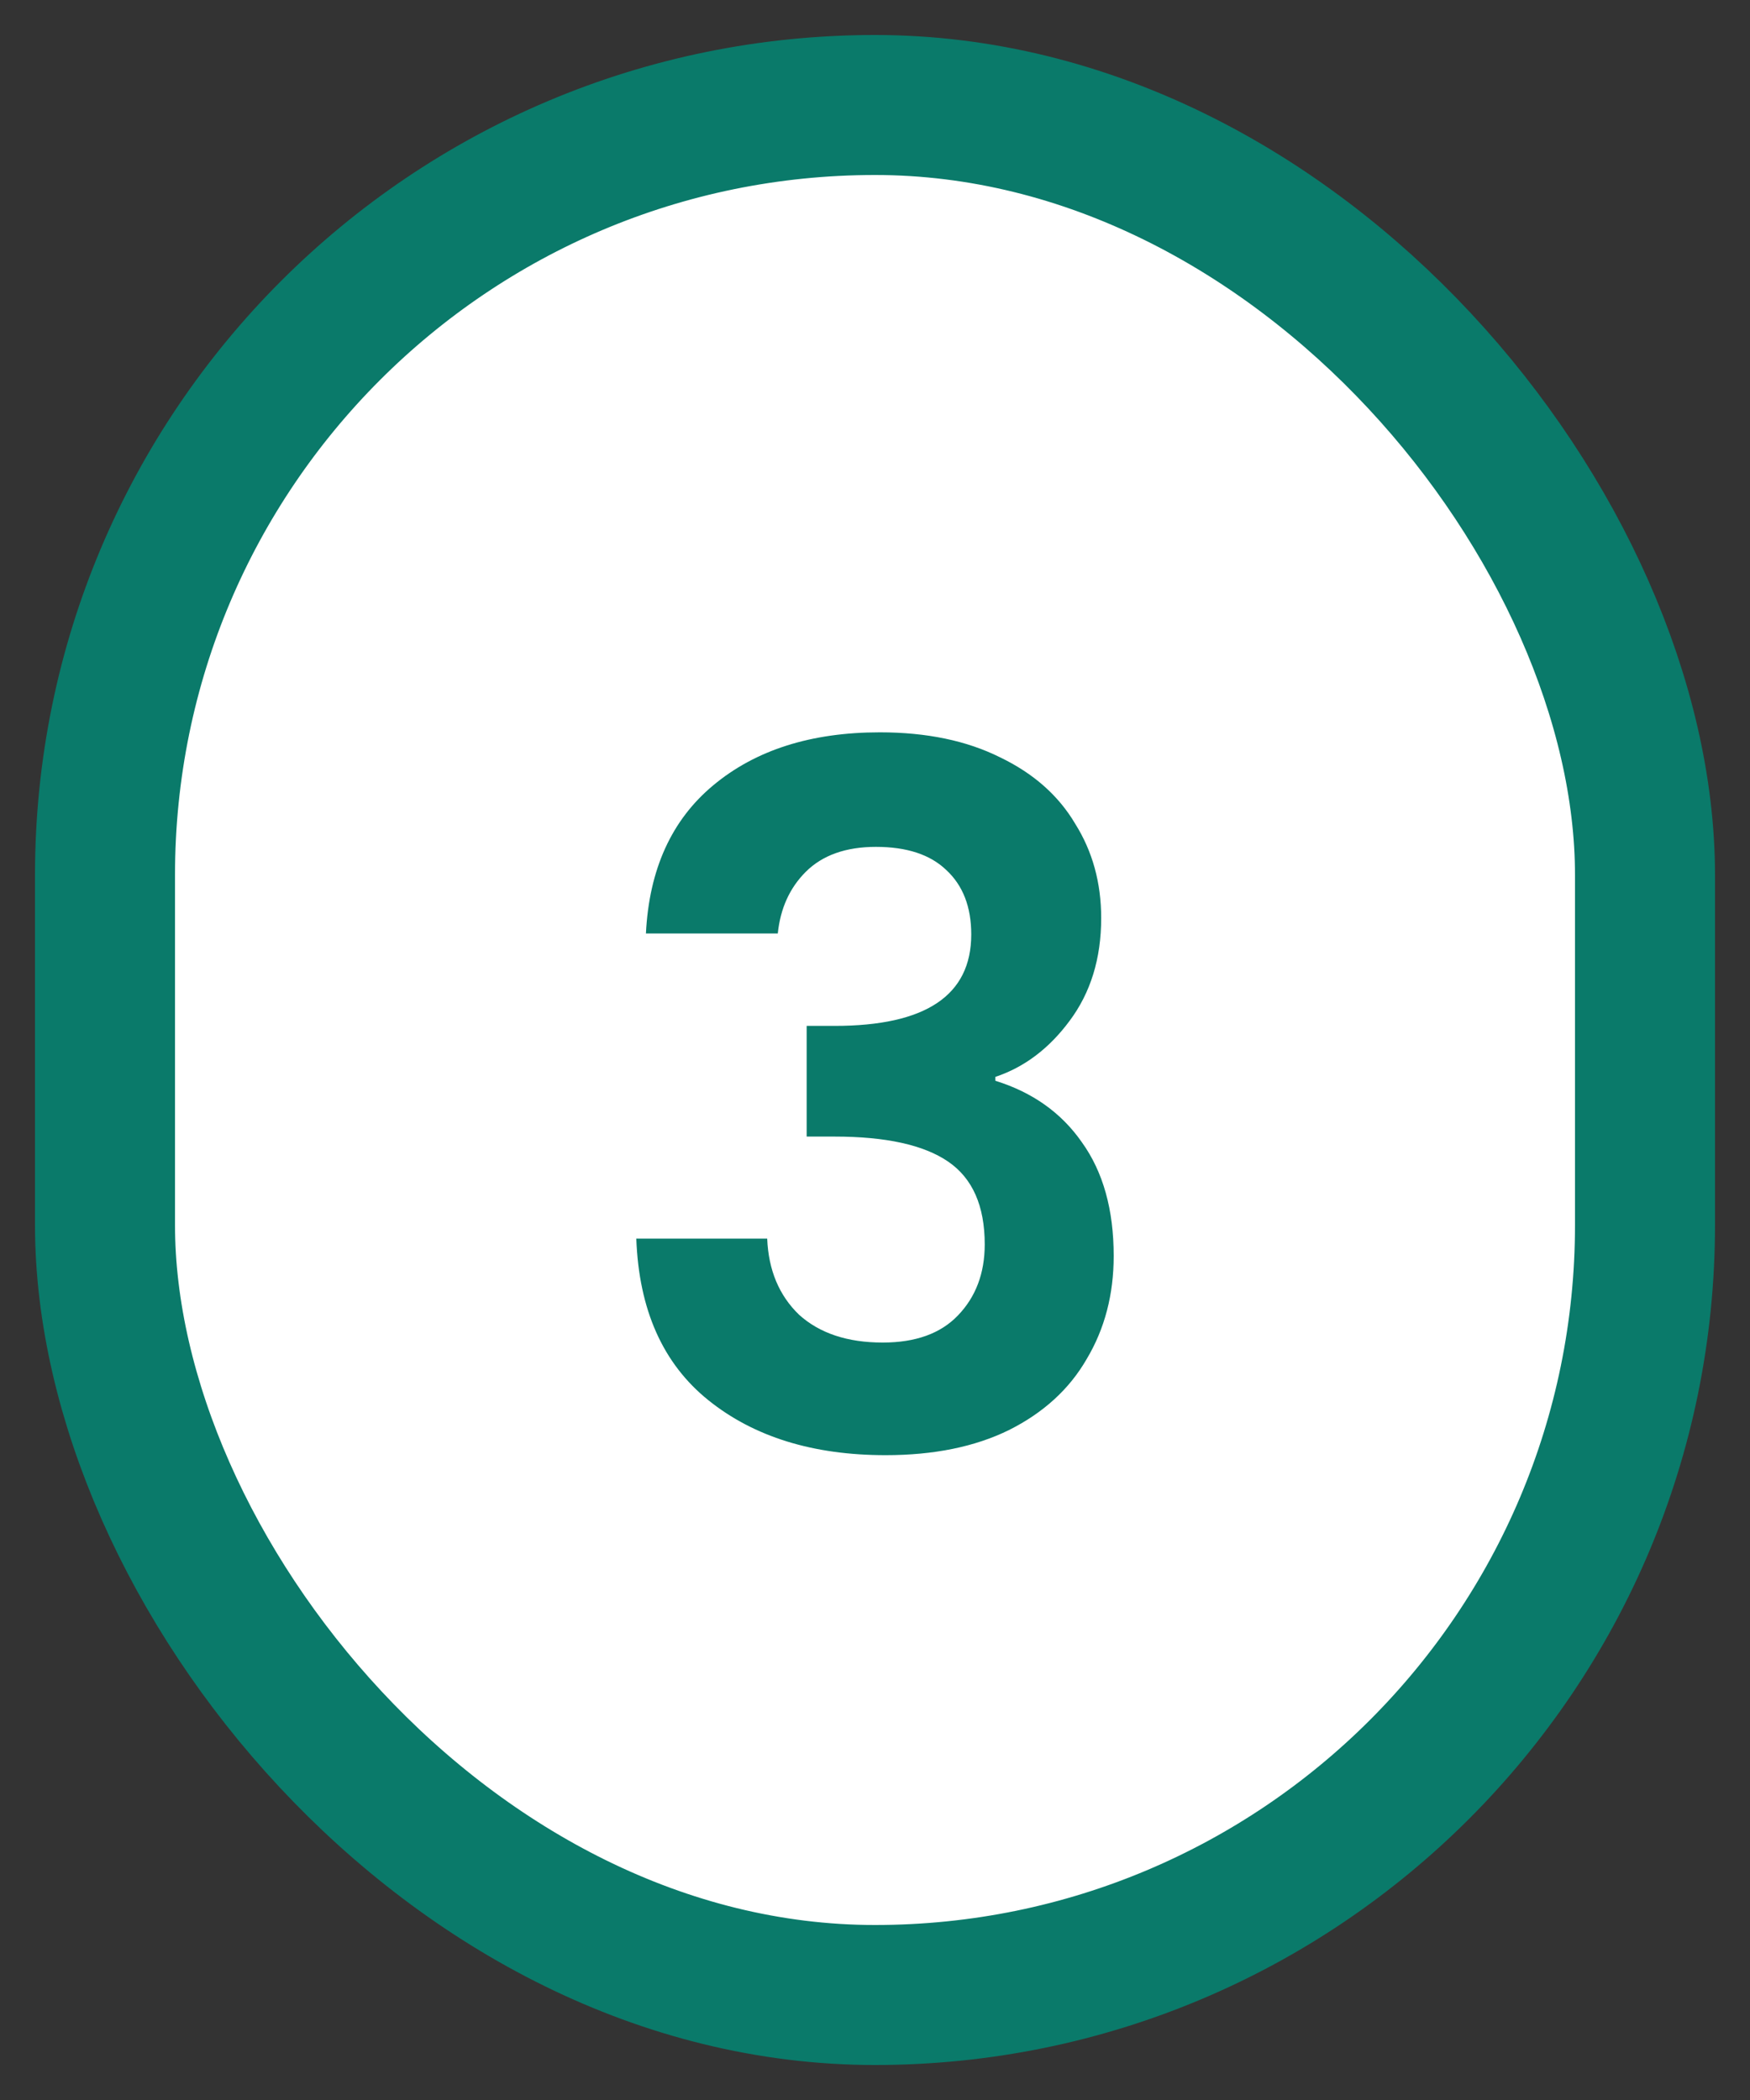 <svg width="40" height="48" viewBox="0 0 40 48" fill="none" xmlns="http://www.w3.org/2000/svg">
<rect x="0" y="0" width="40" height="48" fill="#333333" stroke="none"/>
<rect x="2.4" y="2.4" width="35.2" height="43.2" rx="17.6" fill="white"/>
<rect x="2.4" y="2.4" width="35.2" height="43.2" rx="17.6" stroke="#0A7A6A" stroke-width="3.2"/>
<path d="M14.764 21.337C14.837 19.87 15.351 18.741 16.304 17.949C17.272 17.142 18.541 16.739 20.11 16.739C21.181 16.739 22.097 16.93 22.86 17.311C23.623 17.678 24.195 18.184 24.576 18.829C24.972 19.46 25.17 20.178 25.17 20.985C25.17 21.909 24.928 22.694 24.444 23.339C23.975 23.97 23.41 24.395 22.75 24.615V24.703C23.601 24.967 24.261 25.436 24.73 26.111C25.214 26.786 25.456 27.651 25.456 28.707C25.456 29.587 25.251 30.372 24.84 31.061C24.444 31.75 23.85 32.293 23.058 32.689C22.281 33.07 21.342 33.261 20.242 33.261C18.585 33.261 17.235 32.843 16.194 32.007C15.153 31.171 14.603 29.939 14.544 28.311H17.536C17.565 29.03 17.807 29.609 18.262 30.049C18.731 30.474 19.369 30.687 20.176 30.687C20.924 30.687 21.496 30.482 21.892 30.071C22.303 29.646 22.508 29.103 22.508 28.443C22.508 27.563 22.229 26.932 21.672 26.551C21.115 26.17 20.249 25.979 19.076 25.979H18.438V23.449H19.076C21.159 23.449 22.2 22.752 22.2 21.359C22.2 20.728 22.009 20.237 21.628 19.885C21.261 19.533 20.726 19.357 20.022 19.357C19.333 19.357 18.797 19.548 18.416 19.929C18.049 20.296 17.837 20.765 17.778 21.337H14.764Z" fill="#0A7A6A"/>
</svg>
